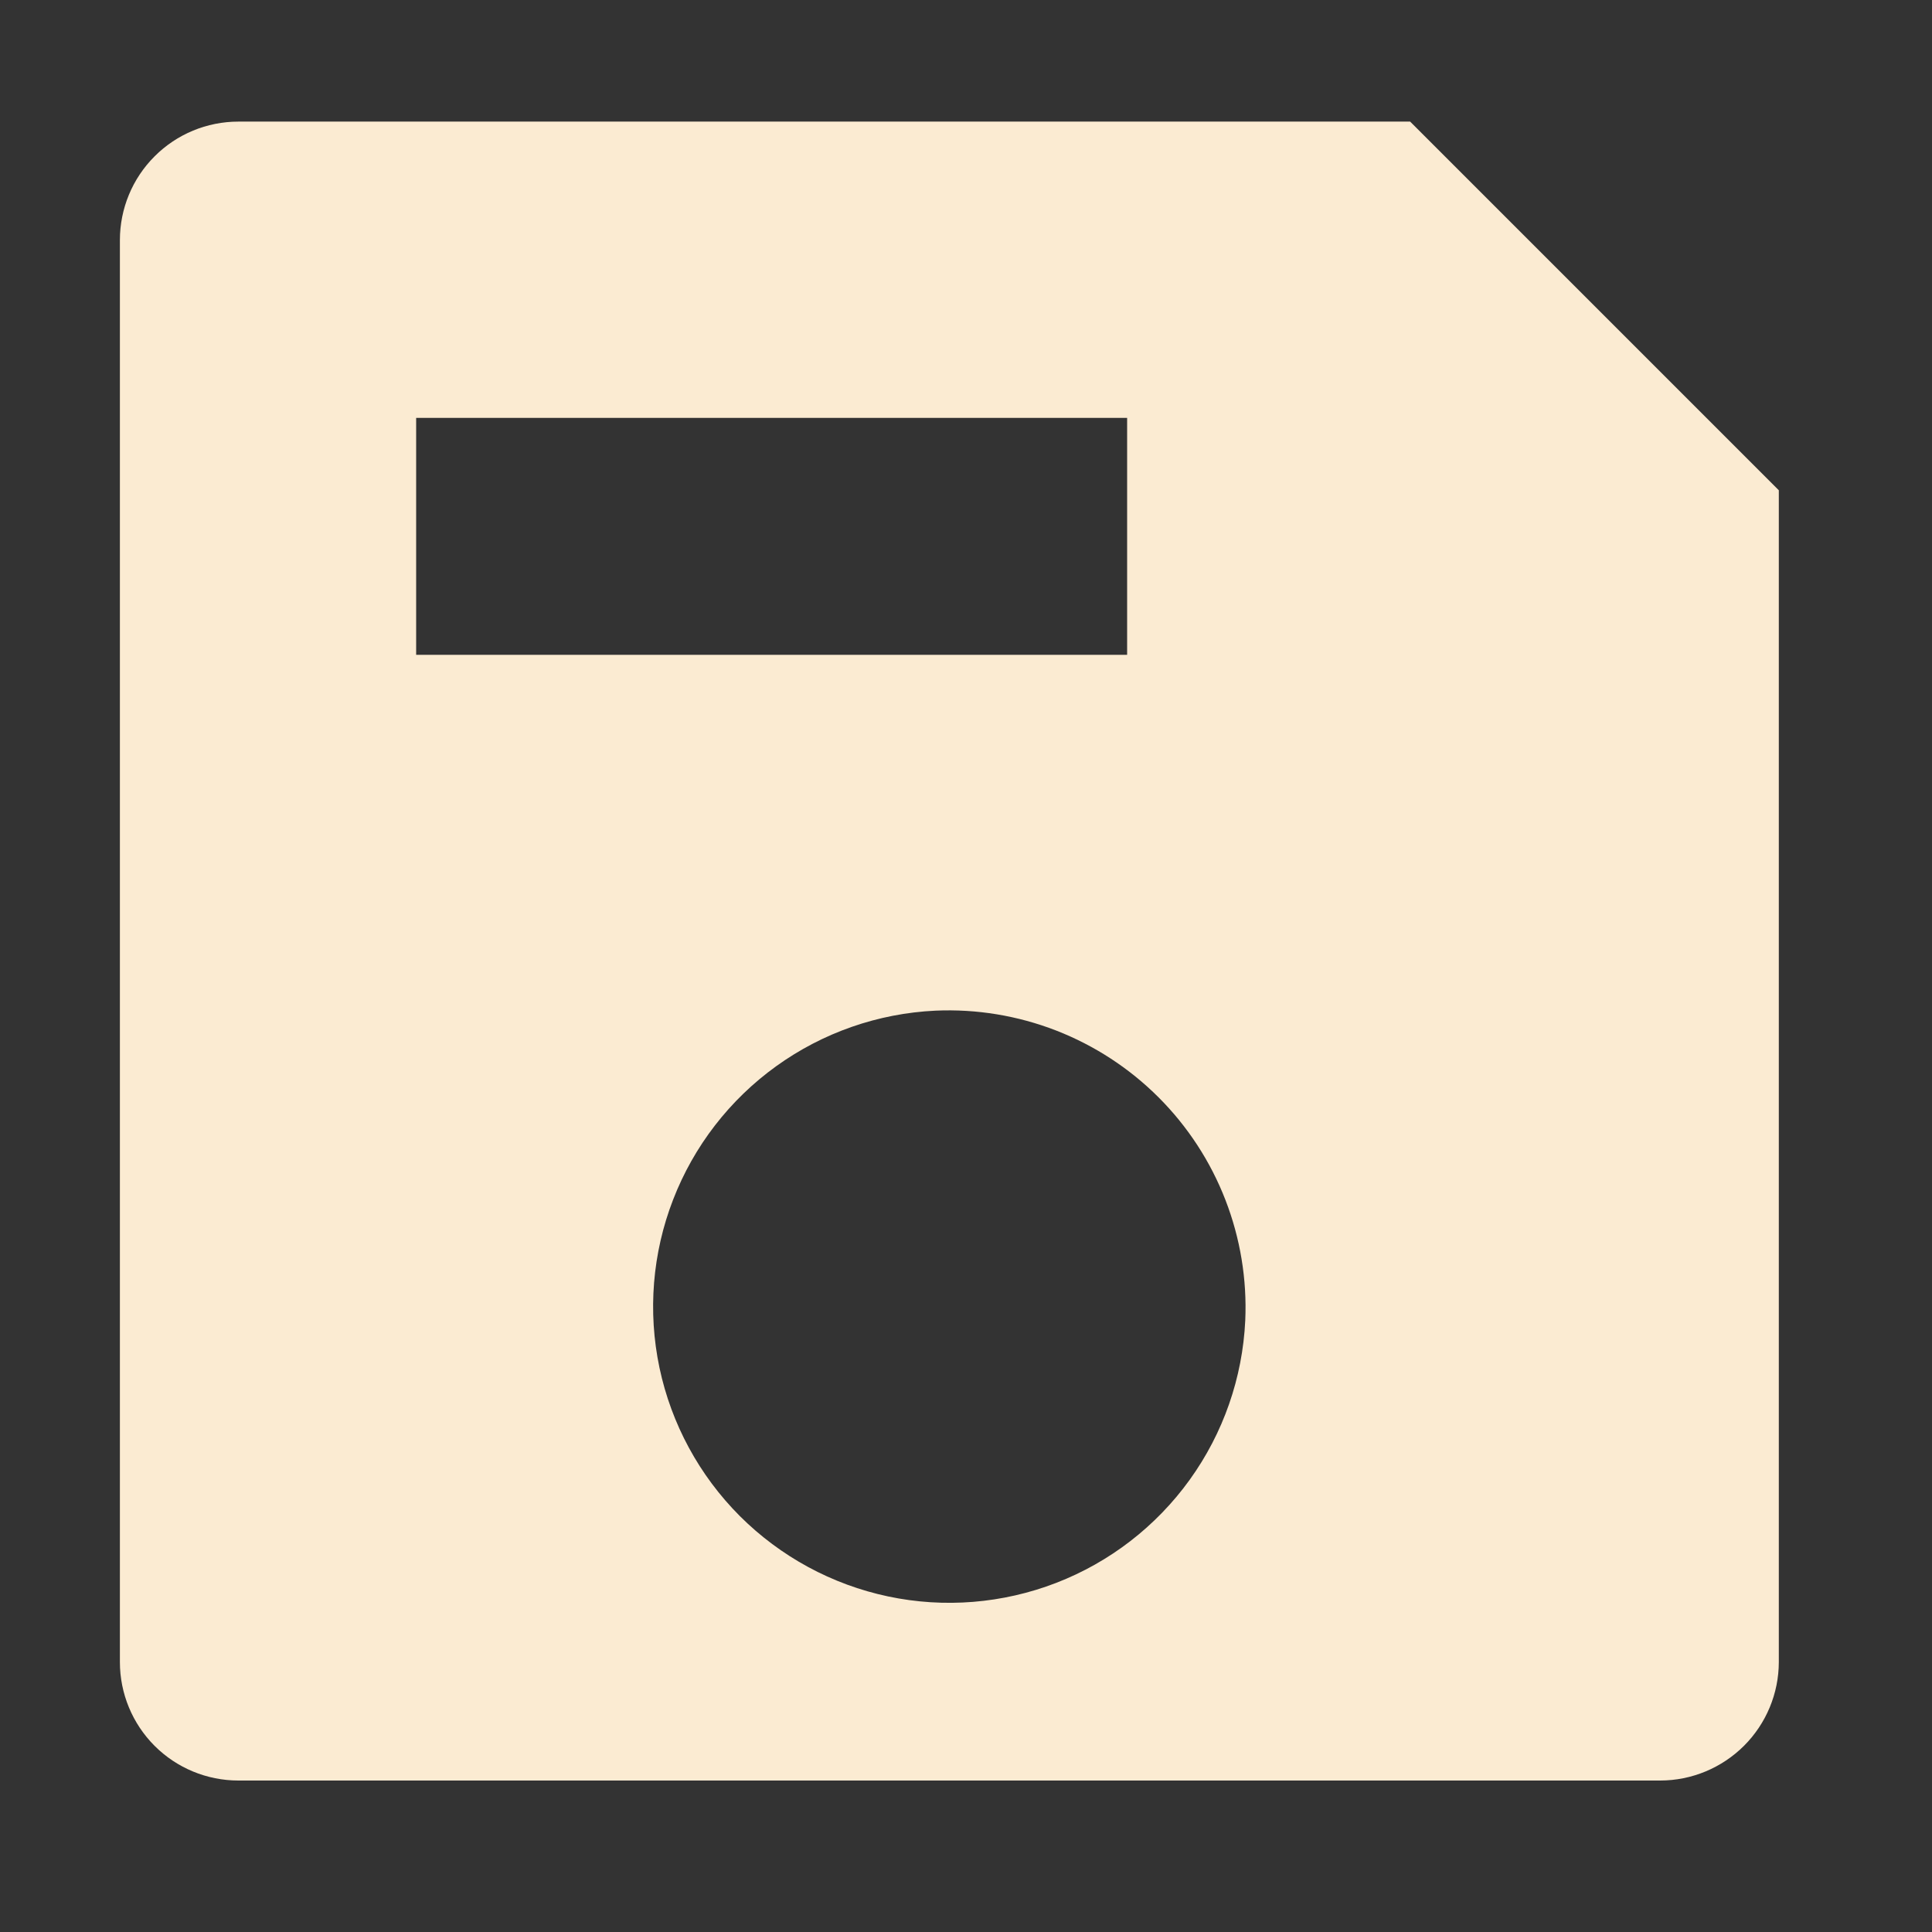 <svg width="35" height="35" viewBox="0 0 35 35" fill="none" xmlns="http://www.w3.org/2000/svg">
<rect x="0" y="0" width="35" height="35" fill="#333333" stroke="none"/>
<path d="M25.546 2.203H4.319C3.749 2.203 3.203 2.429 2.801 2.832C2.398 3.234 2.172 3.78 2.172 4.35V30.11C2.172 30.679 2.398 31.225 2.801 31.628C3.203 32.03 3.749 32.256 4.319 32.256H30.078C30.647 32.255 31.192 32.028 31.595 31.626C31.997 31.224 32.224 30.679 32.225 30.11V8.882L25.546 2.203ZM7.539 11.863V7.57H20.419V11.863H7.539ZM22.559 23.922C22.51 24.961 22.161 25.963 21.553 26.807C20.945 27.651 20.105 28.3 19.135 28.675C18.165 29.05 17.107 29.136 16.089 28.921C15.072 28.706 14.139 28.2 13.403 27.465C12.668 26.729 12.162 25.796 11.947 24.778C11.733 23.761 11.818 22.703 12.194 21.733C12.569 20.763 13.218 19.923 14.062 19.315C14.906 18.707 15.908 18.358 16.947 18.309C17.693 18.276 18.437 18.399 19.133 18.669C19.829 18.94 20.461 19.352 20.989 19.88C21.517 20.408 21.929 21.04 22.199 21.736C22.469 22.432 22.592 23.176 22.559 23.922Z" fill="#FBEBD2"/>
</svg>

